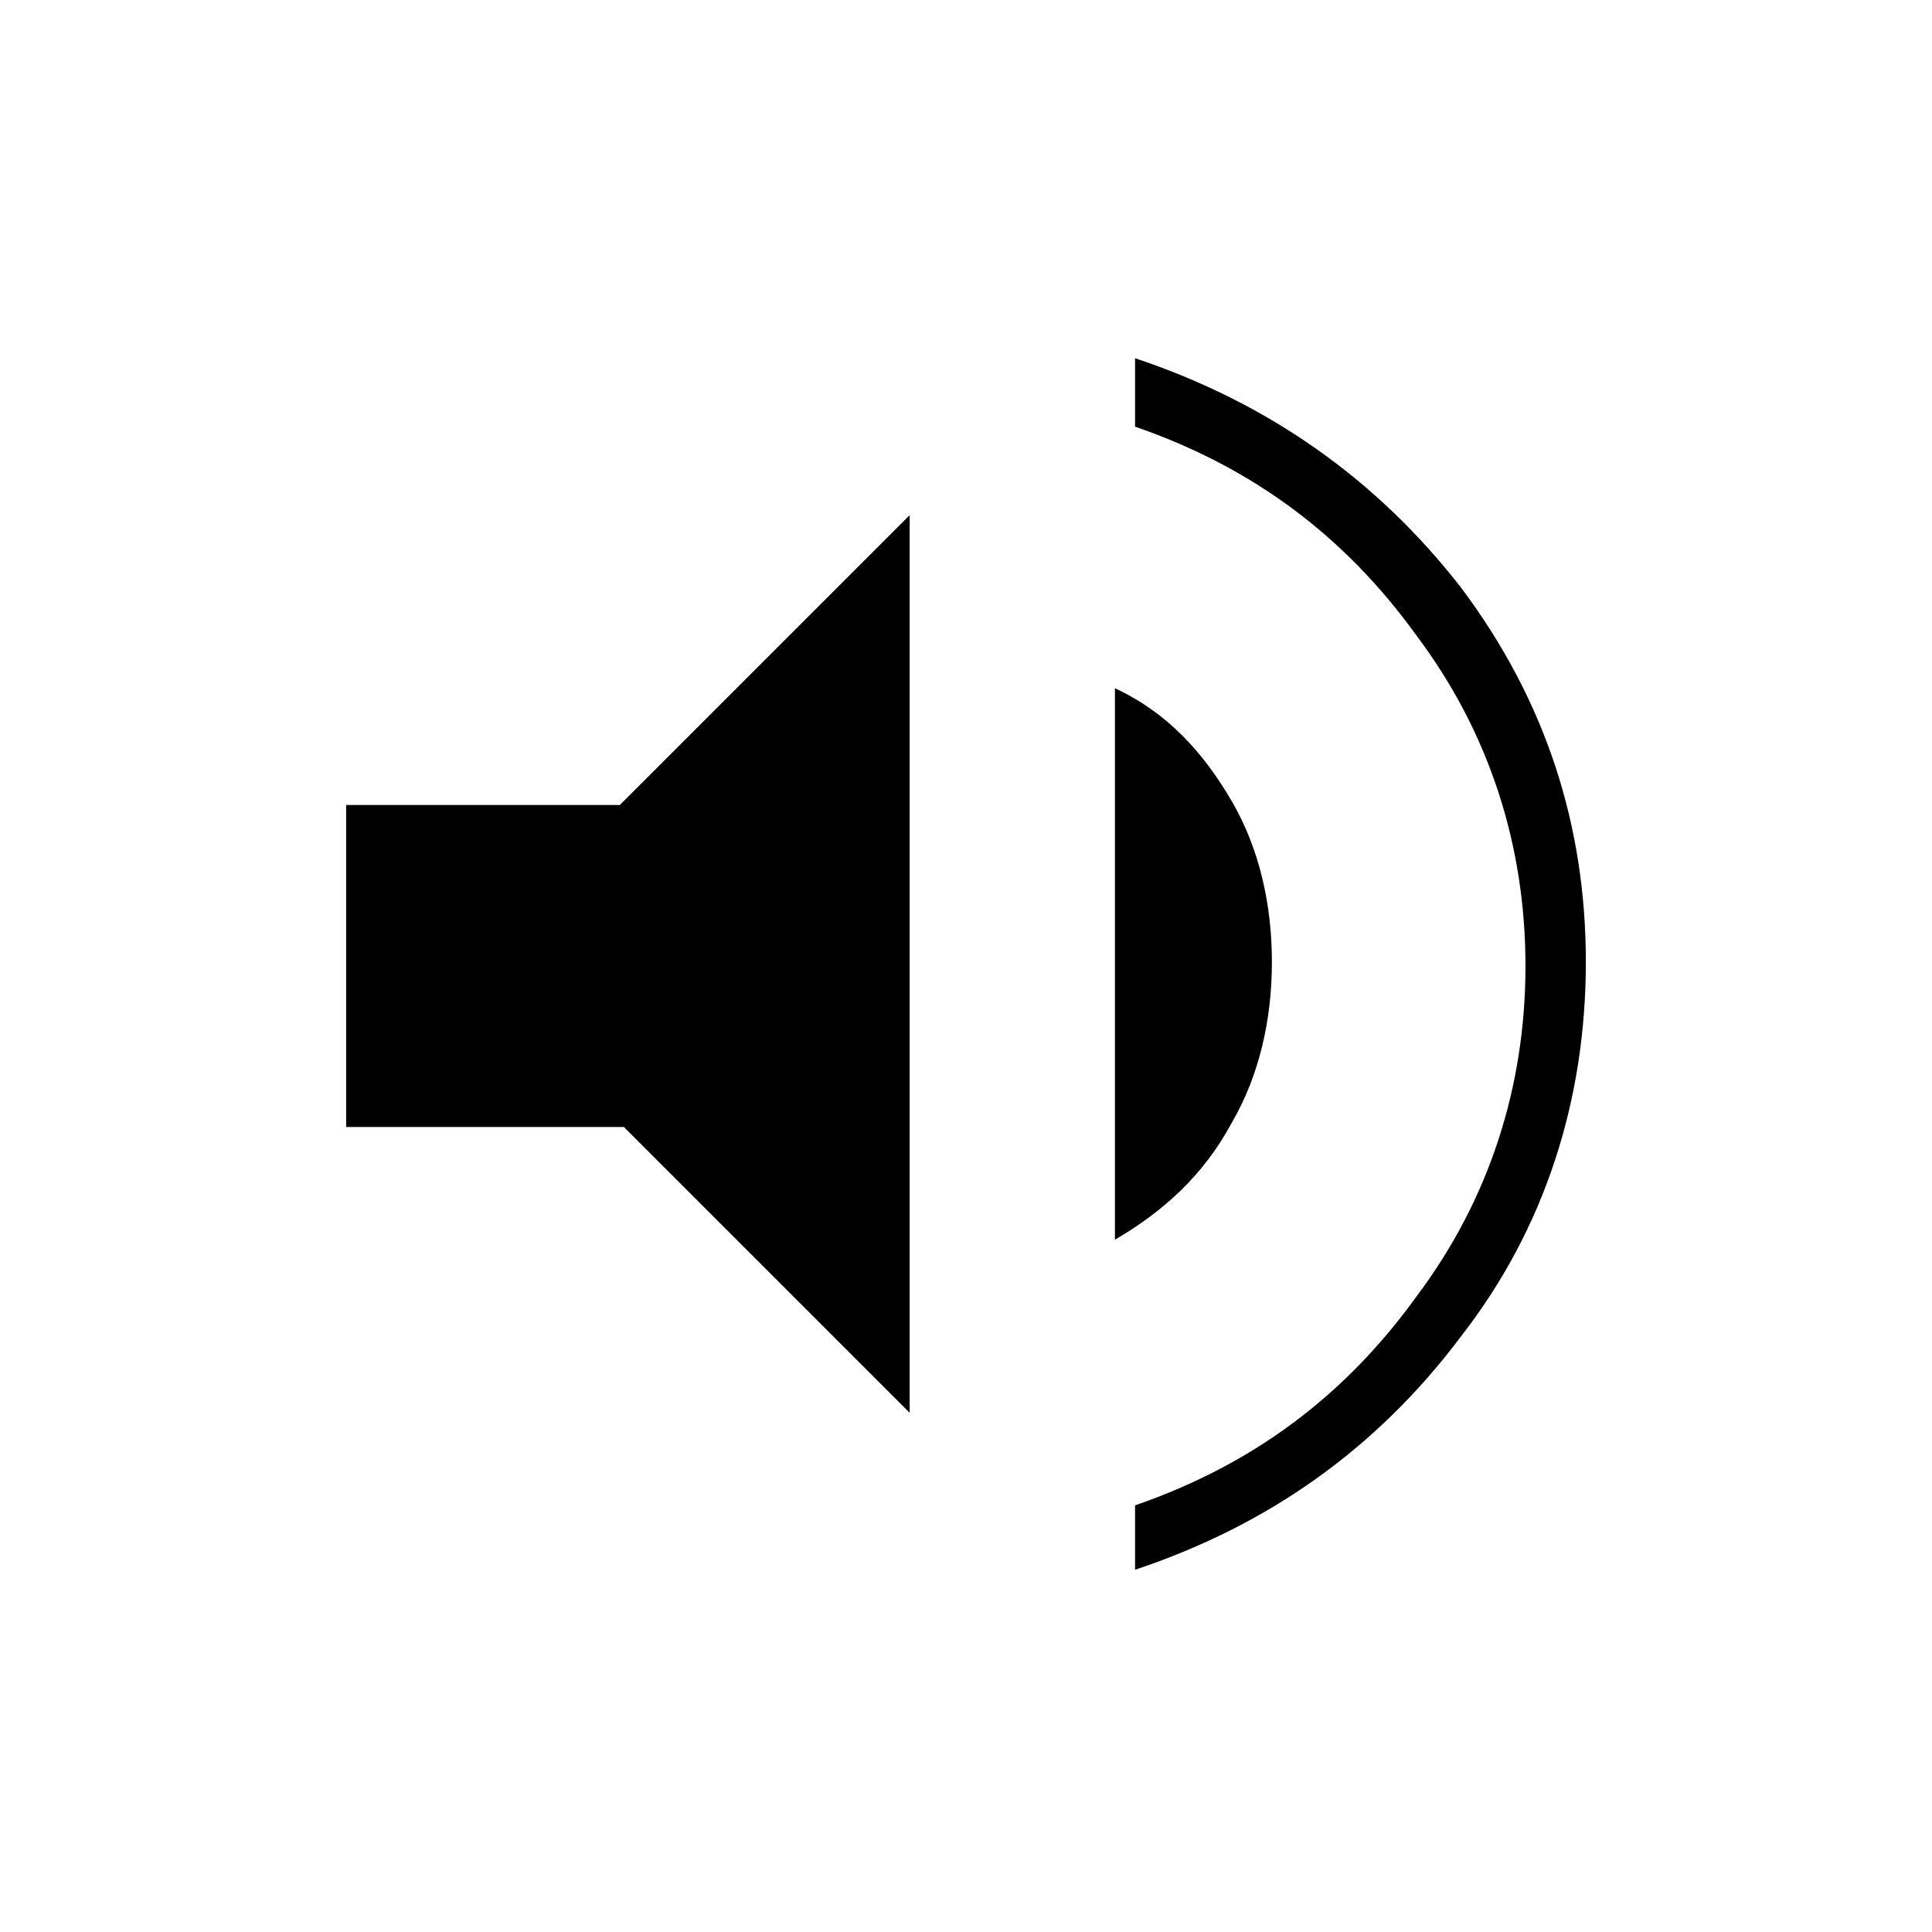 <?xml version="1.0" encoding="utf-8"?>
<!-- Generator: Adobe Illustrator 26.3.1, SVG Export Plug-In . SVG Version: 6.00 Build 0)  -->
<svg version="1.1" id="Слой_1" xmlns="http://www.w3.org/2000/svg" xmlns:xlink="http://www.w3.org/1999/xlink" x="0px" y="0px"
	 viewBox="0 0 48 48" style="enable-background:new 0 0 48 48;" xml:space="preserve">
<path d="M28.2,39v-1.6c2.9-1,5.2-2.7,7-5.2c1.8-2.4,2.7-5.2,2.7-8.2s-0.9-5.8-2.7-8.2c-1.8-2.5-4.1-4.2-7-5.2V8.9
	c3.3,1.1,6,3,8.1,5.7c2.1,2.8,3.1,5.9,3.1,9.3s-1,6.6-3.1,9.3C34.2,36,31.5,37.9,28.2,39z M8.6,28v-8h6.8l7.2-7.2v22.3L15.5,28H8.6z
	 M27.7,30.8V17.1c1.3,0.6,2.2,1.6,2.9,2.8c0.7,1.2,1,2.6,1,4s-0.3,2.8-1,4C29.9,29.2,28.9,30.1,27.7,30.8z"/>
</svg>
